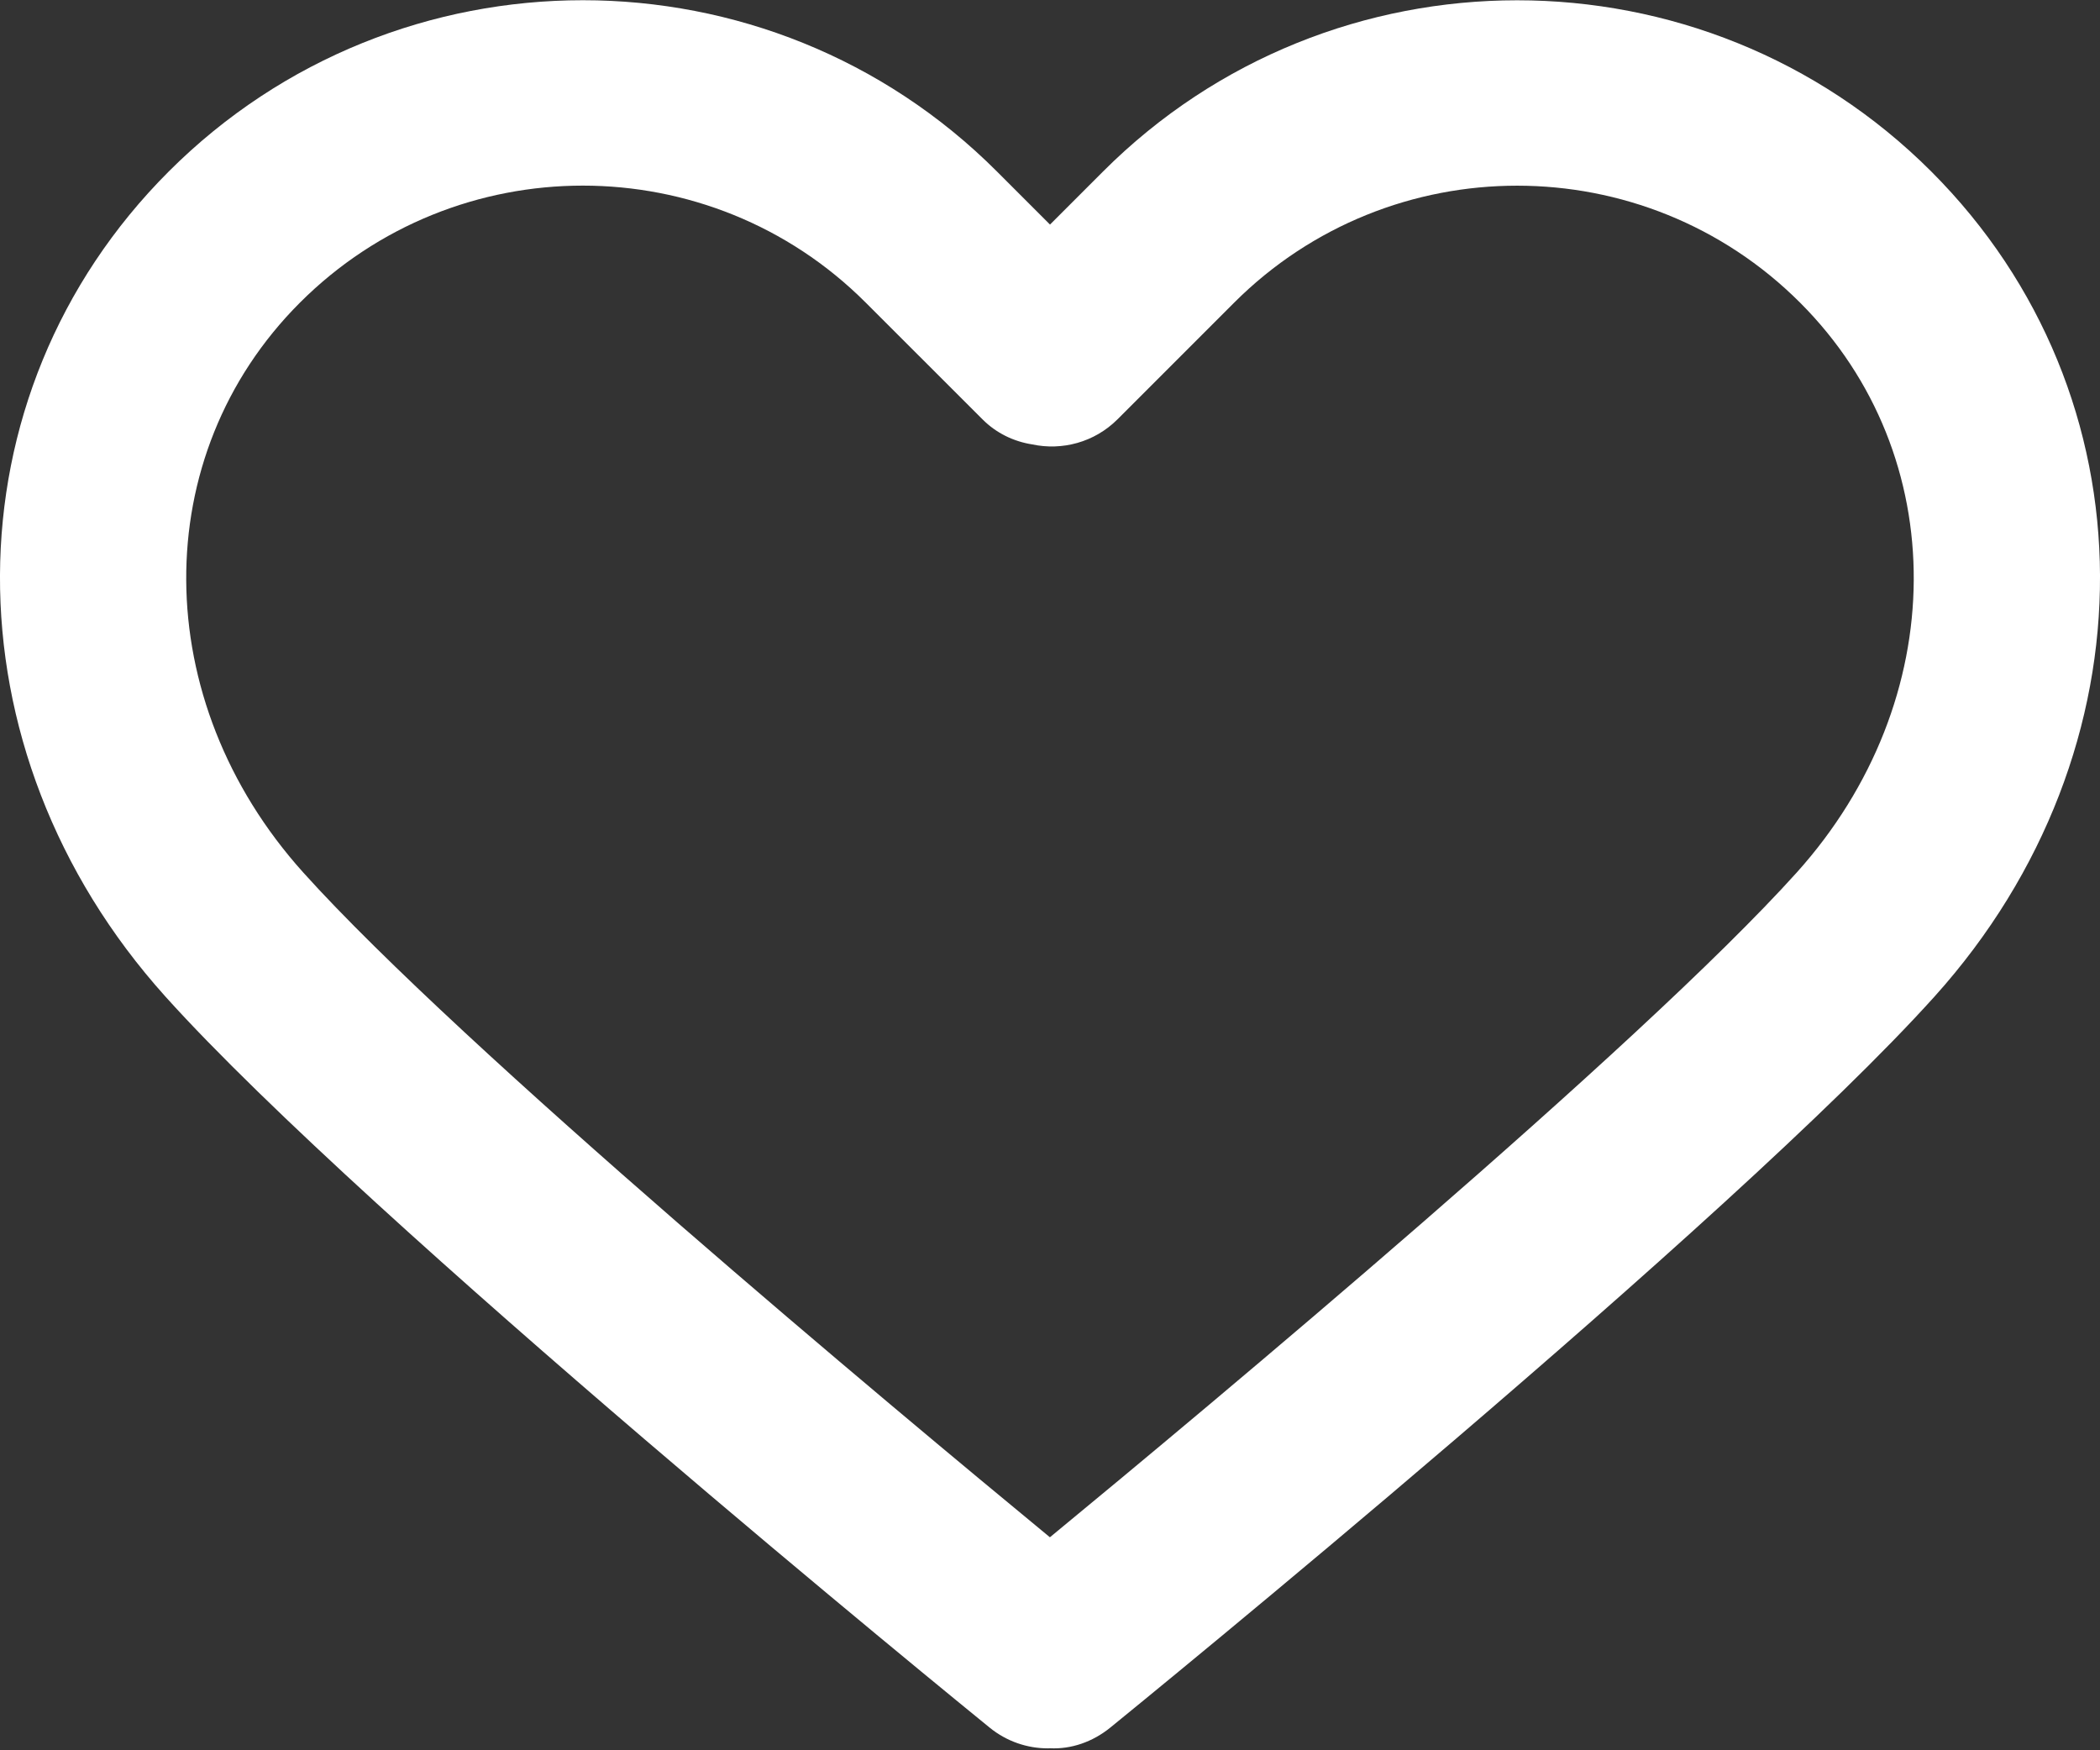 <svg width="24" height="20" viewBox="0 0 24 20" fill="none" xmlns="http://www.w3.org/2000/svg">
<rect x="0" y="0" width="24" height="20" fill="#333333" stroke="none"/>
<path d="M22.072 1.96C19.462 -0.649 15.215 -0.649 12.606 1.96L12 2.566L11.394 1.96C8.785 -0.65 4.538 -0.65 1.928 1.96C-0.628 4.517 -0.645 8.569 1.89 11.387C4.202 13.956 11.02 19.505 11.309 19.74C11.505 19.9 11.742 19.978 11.976 19.978C11.984 19.978 11.992 19.978 11.999 19.977C12.242 19.989 12.487 19.905 12.69 19.74C12.979 19.505 19.798 13.956 22.11 11.386C24.645 8.569 24.628 4.517 22.072 1.96ZM20.535 9.969C18.733 11.971 13.778 16.101 11.999 17.566C10.221 16.101 5.267 11.972 3.465 9.969C1.697 8.004 1.681 5.205 3.427 3.459C4.319 2.567 5.49 2.121 6.661 2.121C7.832 2.121 9.004 2.567 9.895 3.459L11.228 4.791C11.386 4.95 11.586 5.045 11.796 5.078C12.136 5.151 12.506 5.056 12.771 4.792L14.104 3.459C15.888 1.676 18.79 1.676 20.573 3.459C22.319 5.205 22.302 8.004 20.535 9.969Z" fill="white"/>
</svg>
